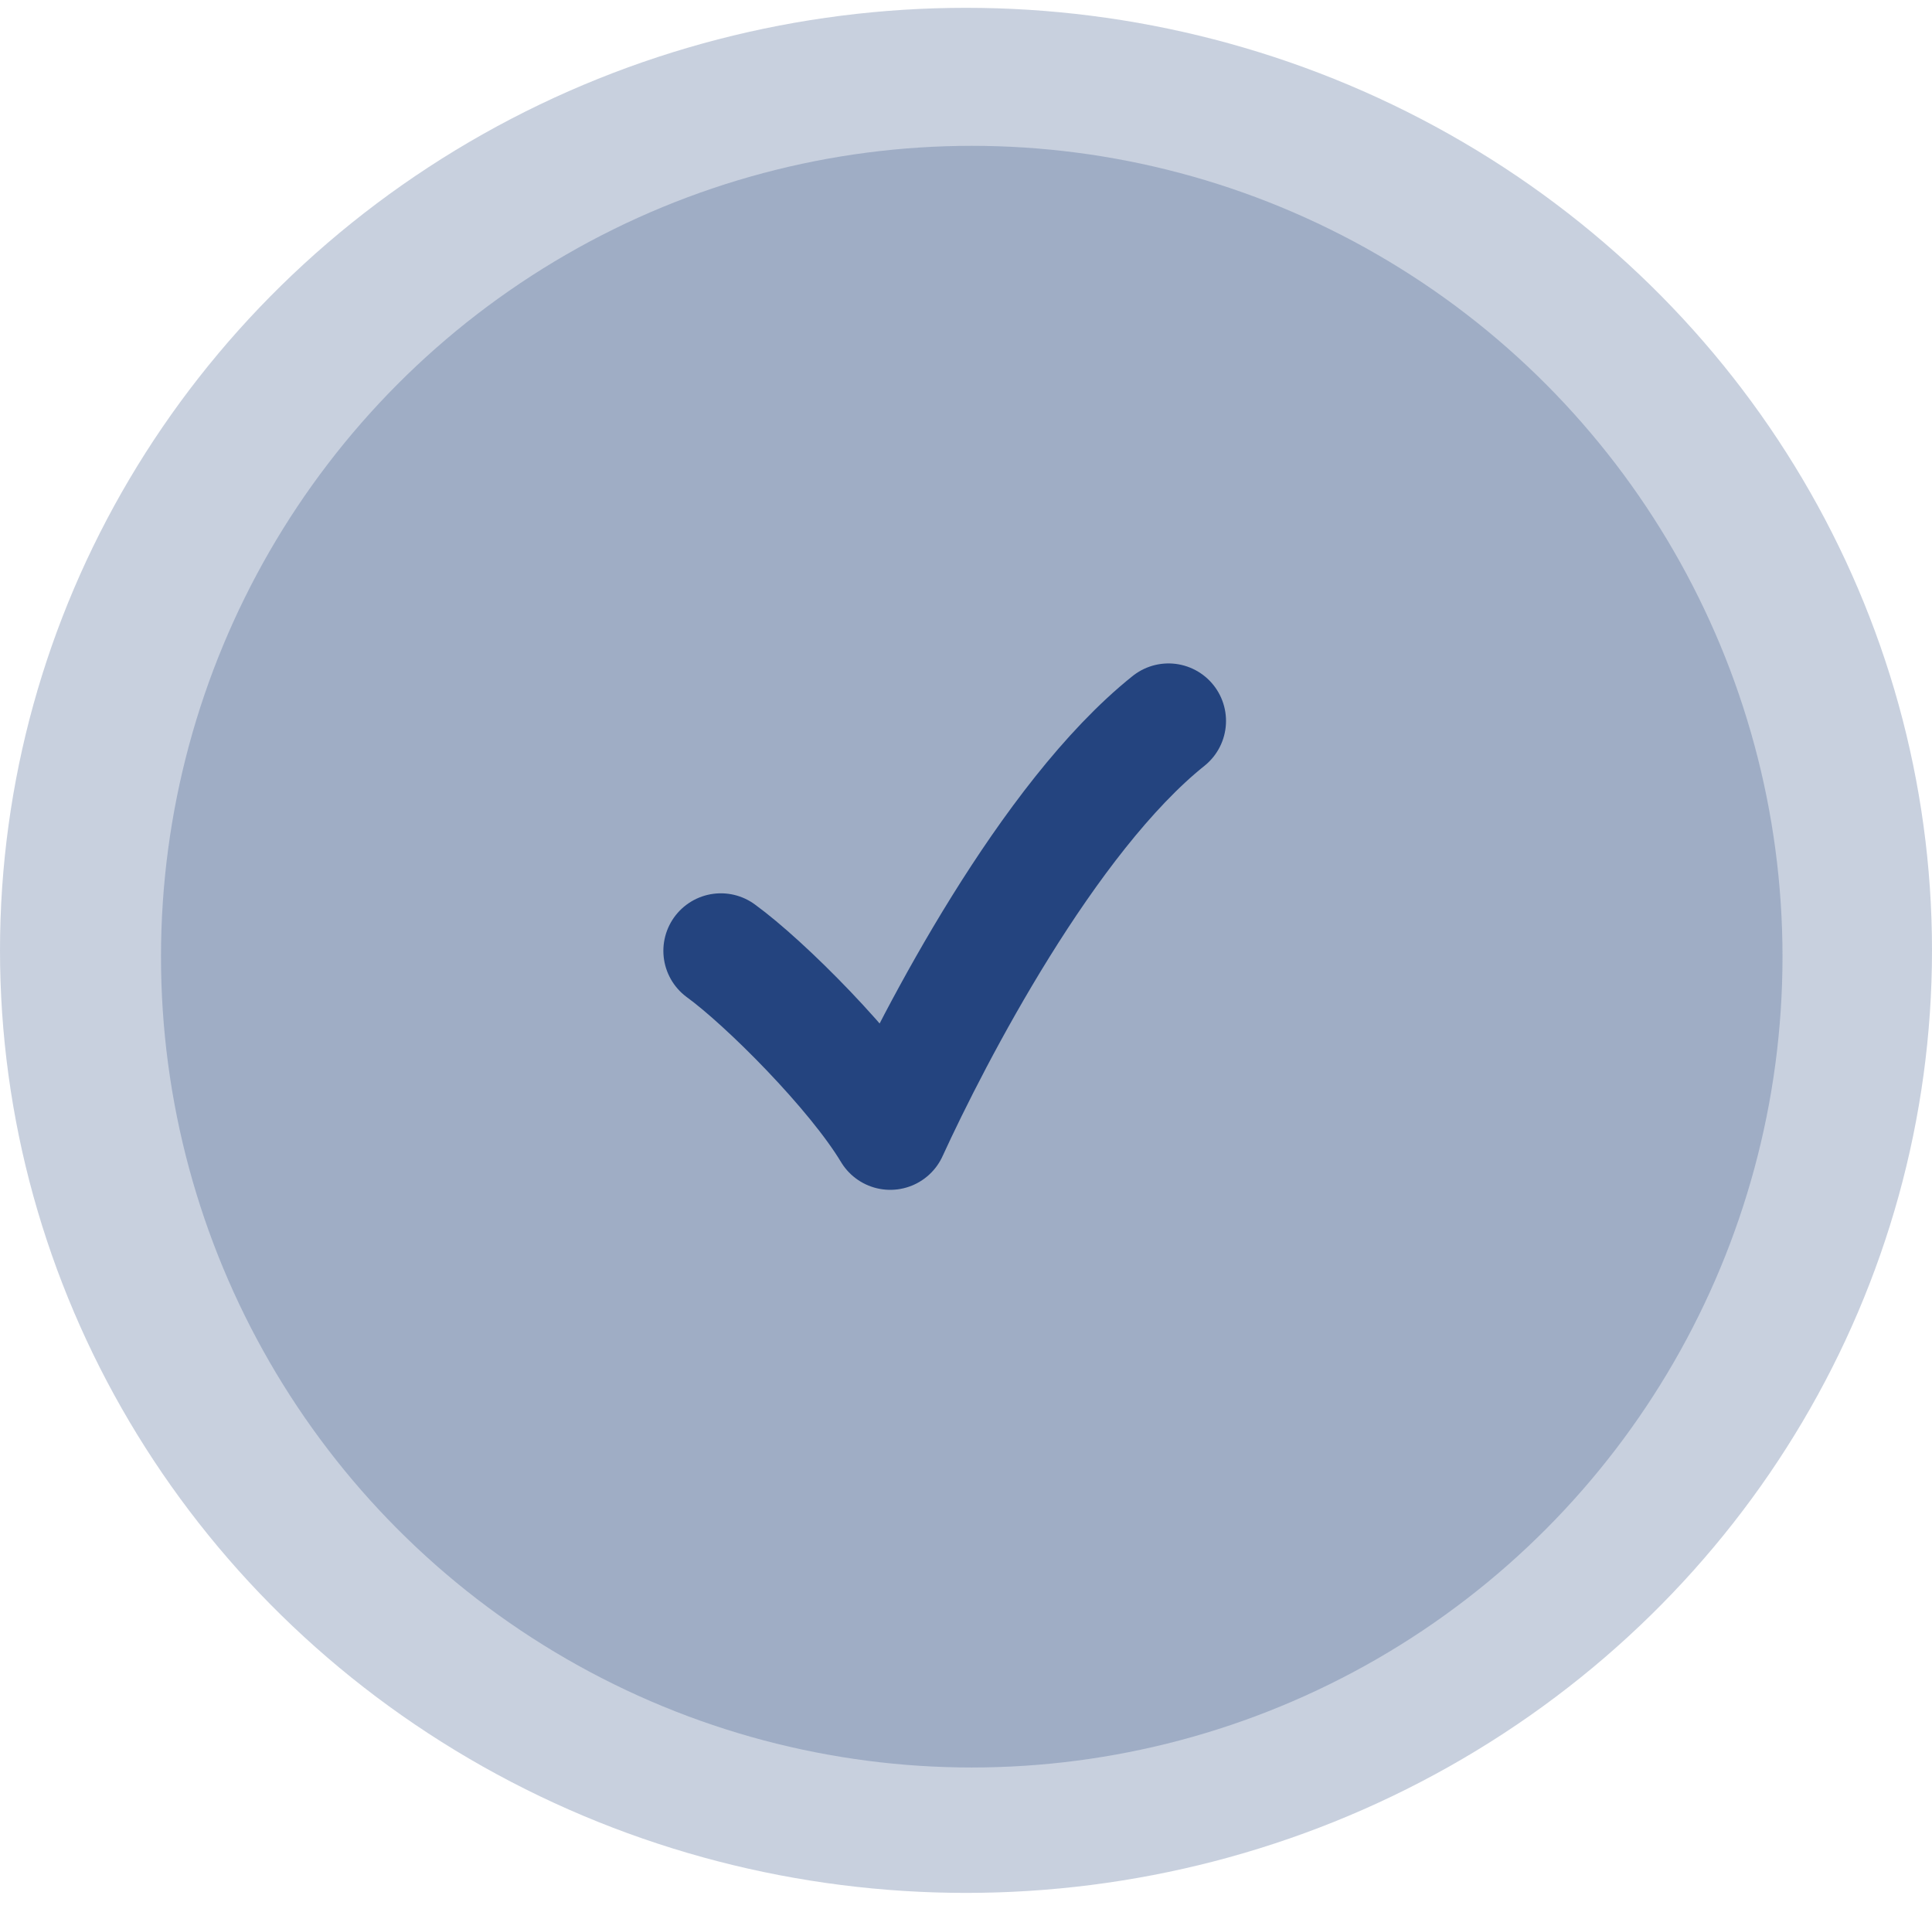<svg width="84" height="83" viewBox="0 0 84 83" fill="none" xmlns="http://www.w3.org/2000/svg">
<ellipse cx="42" cy="41.316" rx="42" ry="40.976" fill="#24447F" fill-opacity="0.25"/>
<circle cx="42.25" cy="41.59" r="35.25" fill="#24447F" fill-opacity="0.25"/>
<path d="M31.342 41.336C33.271 42.739 37.128 46.597 38.706 49.227C40.635 45.019 45.545 35.55 50.805 31.342" stroke="#24447F" stroke-width="5" stroke-linecap="round" stroke-linejoin="round"/>
</svg>
